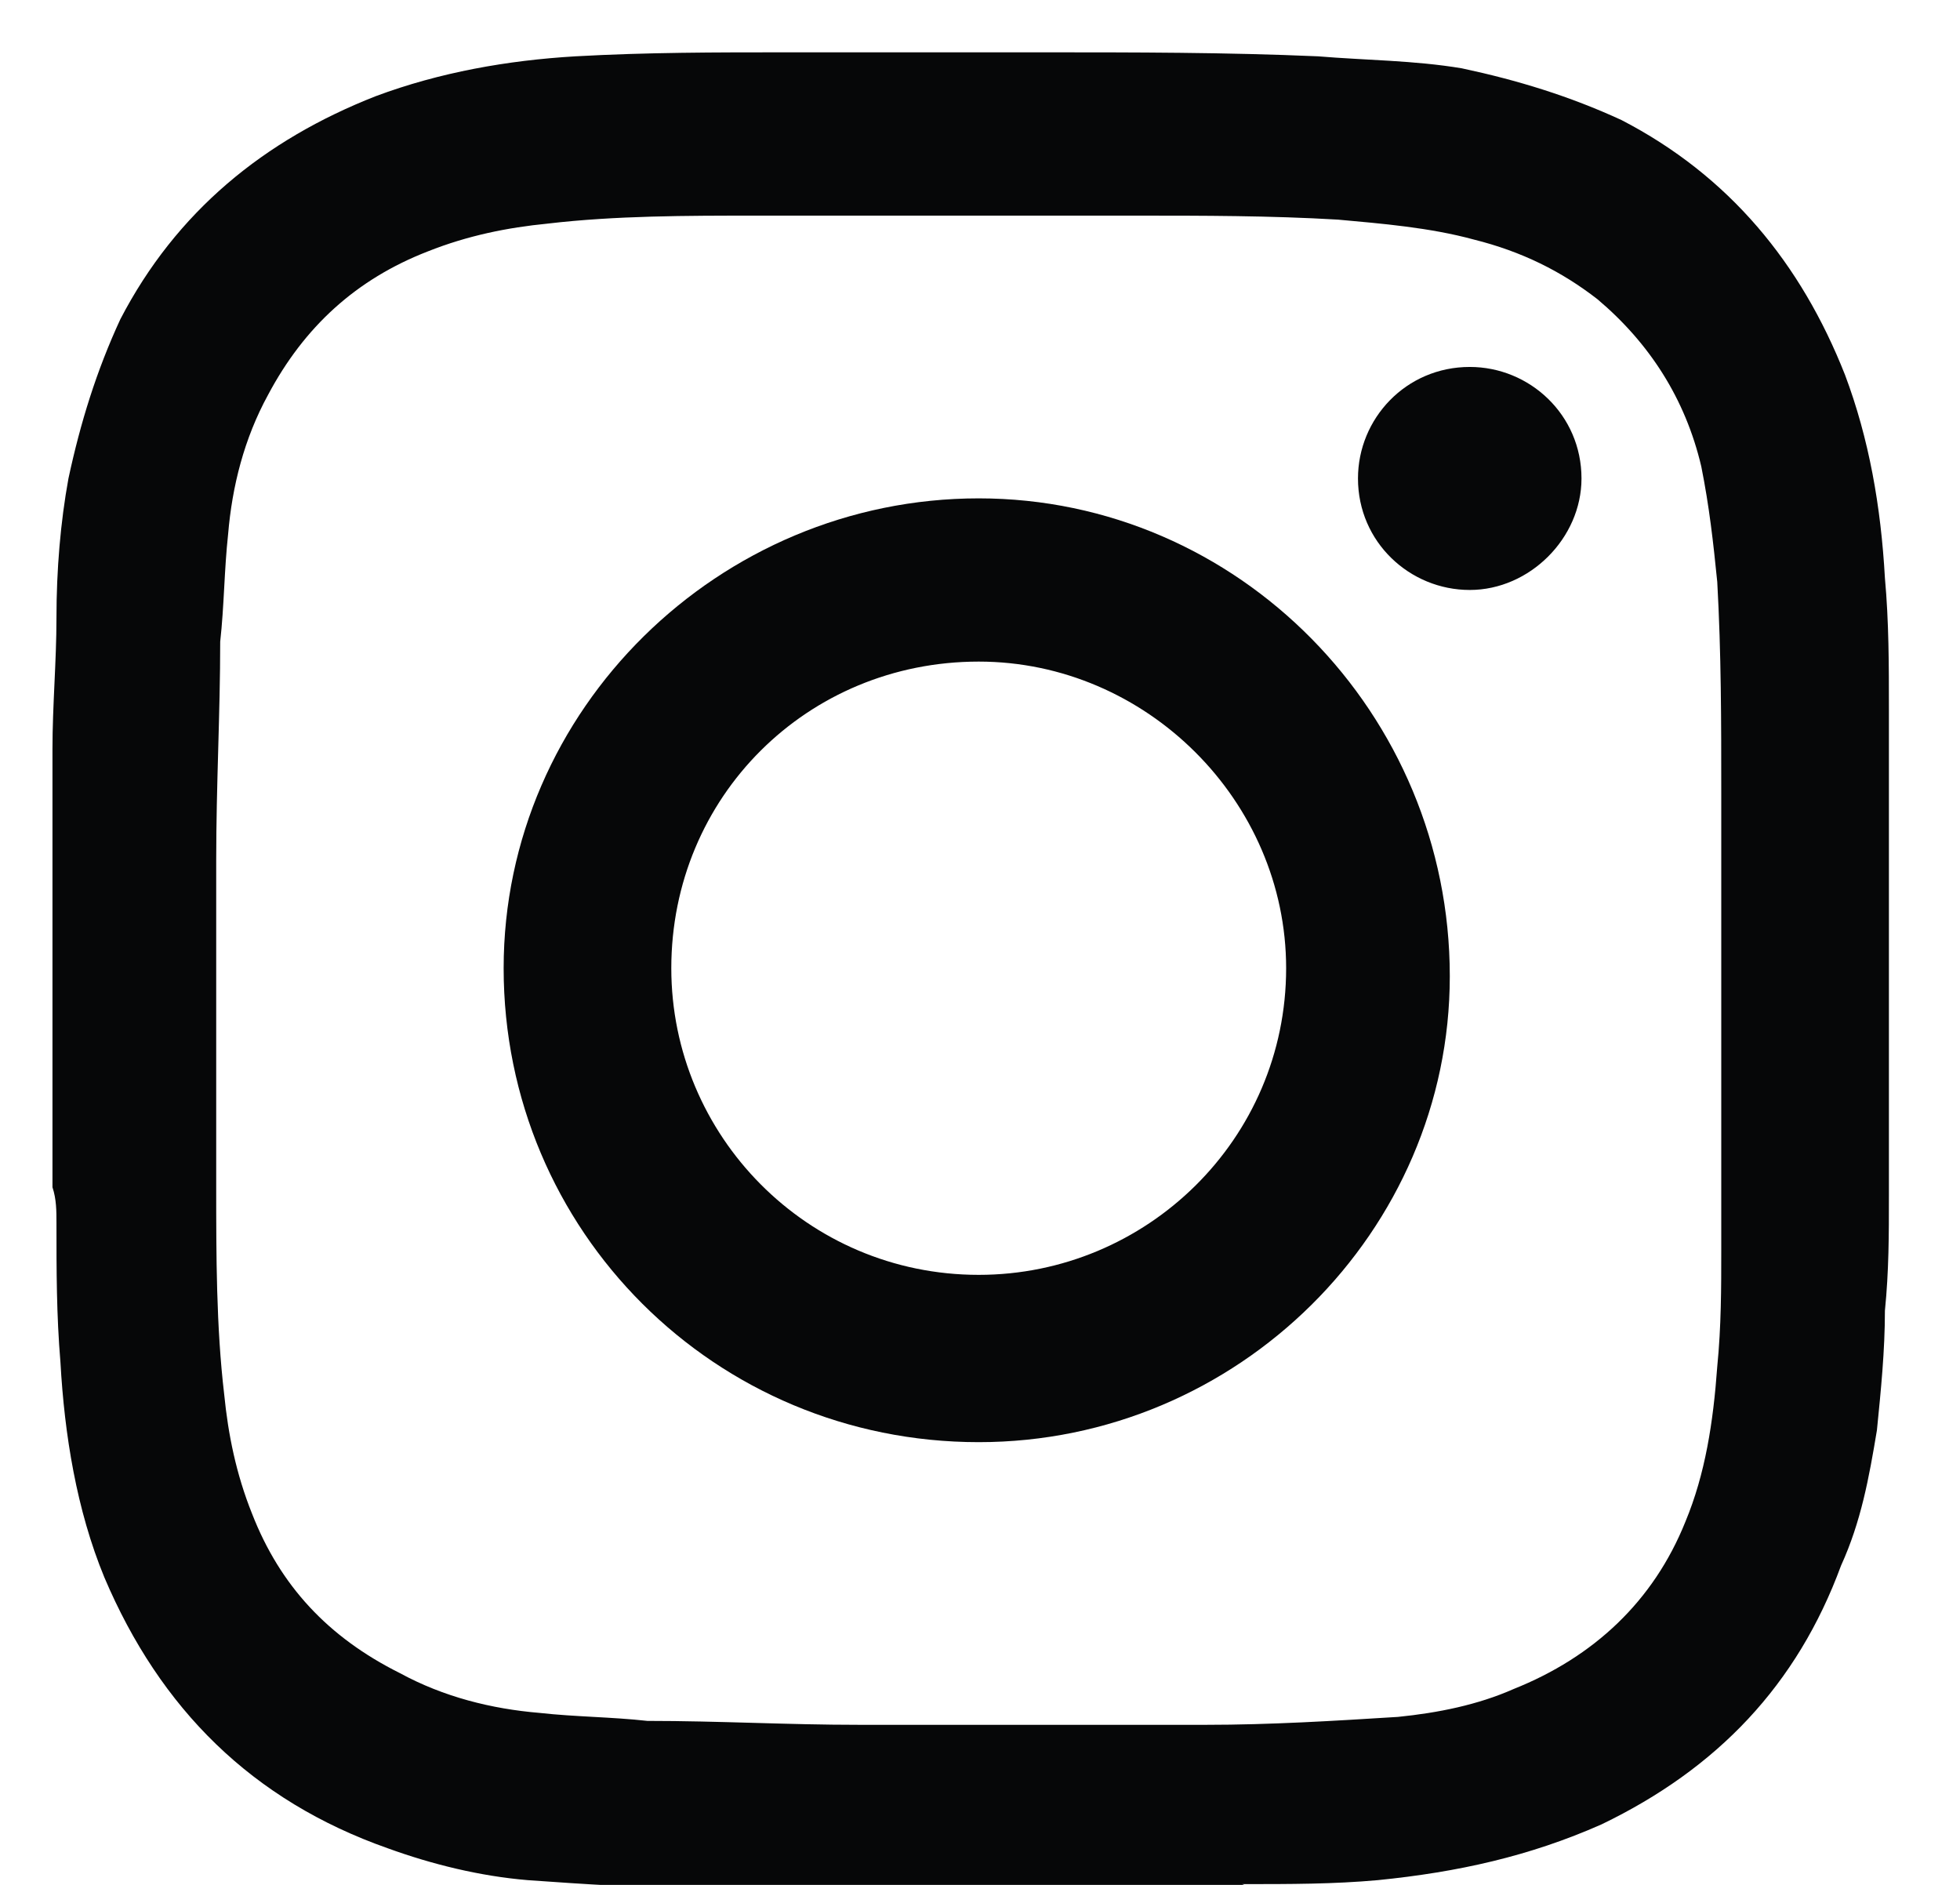 <svg width="26" height="25" viewBox="0 0 26 25" fill="none" xmlns="http://www.w3.org/2000/svg">
<path d="M16.425 25.043C14.095 25.043 11.818 25.043 9.487 25.043C9.435 25.043 9.382 25.043 9.276 25.043C8.534 25.043 7.74 24.99 6.998 24.937C6.363 24.884 5.727 24.726 5.145 24.515C3.344 23.881 2.126 22.666 1.385 20.923C1.014 20.025 0.855 19.022 0.802 18.071C0.749 17.437 0.749 16.856 0.749 16.223C0.749 16.064 0.749 15.906 0.696 15.747C0.696 13.846 0.696 11.944 0.696 10.043C0.696 9.99 0.696 9.99 0.696 9.937C0.696 9.356 0.749 8.775 0.749 8.194C0.749 7.561 0.802 6.927 0.908 6.346C1.067 5.606 1.279 4.92 1.597 4.233C2.338 2.807 3.503 1.856 4.986 1.275C5.833 0.959 6.734 0.8 7.634 0.747C8.587 0.694 9.487 0.694 10.441 0.694C11.553 0.694 12.718 0.694 13.83 0.694C15.048 0.694 16.266 0.694 17.484 0.747C18.12 0.8 18.755 0.8 19.391 0.906C20.132 1.064 20.821 1.275 21.509 1.592C22.939 2.332 23.892 3.494 24.475 4.973C24.793 5.818 24.951 6.716 25.004 7.666C25.057 8.247 25.057 8.828 25.057 9.409C25.057 9.62 25.057 9.779 25.057 9.99C25.057 11.892 25.057 13.793 25.057 15.694C25.057 15.747 25.057 15.8 25.057 15.853C25.057 16.381 25.057 16.856 25.004 17.384C25.004 17.913 24.951 18.441 24.898 18.969C24.793 19.603 24.687 20.184 24.422 20.765C23.839 22.349 22.78 23.458 21.244 24.198C20.291 24.62 19.338 24.831 18.279 24.937C17.696 24.99 17.114 24.99 16.478 24.99C16.637 25.043 16.531 25.043 16.425 25.043ZM12.983 2.86C11.976 2.86 11.023 2.86 10.017 2.86C9.117 2.86 8.164 2.86 7.263 2.966C6.734 3.018 6.204 3.124 5.674 3.335C4.721 3.705 4.033 4.339 3.556 5.237C3.238 5.818 3.079 6.451 3.026 7.085C2.974 7.561 2.974 8.036 2.921 8.511C2.921 9.462 2.868 10.413 2.868 11.416C2.868 12.842 2.868 14.268 2.868 15.747C2.868 16.645 2.868 17.596 2.974 18.494C3.026 19.022 3.132 19.55 3.344 20.078C3.715 21.029 4.35 21.715 5.304 22.191C5.886 22.508 6.522 22.666 7.157 22.719C7.634 22.772 8.111 22.772 8.587 22.825C9.54 22.825 10.441 22.877 11.394 22.877C12.93 22.877 14.466 22.877 16.001 22.877C16.849 22.877 17.696 22.825 18.544 22.772C19.073 22.719 19.603 22.613 20.079 22.402C21.139 21.979 21.933 21.24 22.357 20.184C22.621 19.55 22.727 18.863 22.78 18.124C22.833 17.596 22.833 17.067 22.833 16.592C22.833 15.906 22.833 15.166 22.833 14.479C22.833 13.159 22.833 11.839 22.833 10.518C22.833 9.568 22.833 8.67 22.78 7.719C22.727 7.191 22.674 6.716 22.568 6.187C22.357 5.289 21.88 4.55 21.191 3.969C20.715 3.599 20.185 3.335 19.55 3.177C18.967 3.018 18.332 2.966 17.749 2.913C16.849 2.86 15.948 2.86 15.101 2.86C14.466 2.86 13.724 2.86 12.983 2.86Z" fill="#060708"/>
<path d="M12.983 19.128C9.487 19.128 6.681 16.328 6.681 12.842C6.681 9.409 9.54 6.61 12.983 6.61C16.425 6.61 19.232 9.462 19.232 12.948C19.232 16.328 16.425 19.128 12.983 19.128ZM12.983 8.775C10.706 8.775 8.905 10.571 8.905 12.842C8.905 15.061 10.706 16.909 12.983 16.909C15.207 16.909 17.061 15.113 17.061 12.842C17.061 10.624 15.207 8.775 12.983 8.775Z" fill="#060708"/>
<path d="M19.497 7.825C18.702 7.825 18.014 7.191 18.014 6.346C18.014 5.553 18.649 4.867 19.497 4.867C20.291 4.867 20.979 5.501 20.979 6.346C20.979 7.138 20.291 7.825 19.497 7.825Z" fill="#060708"/>
</svg>
